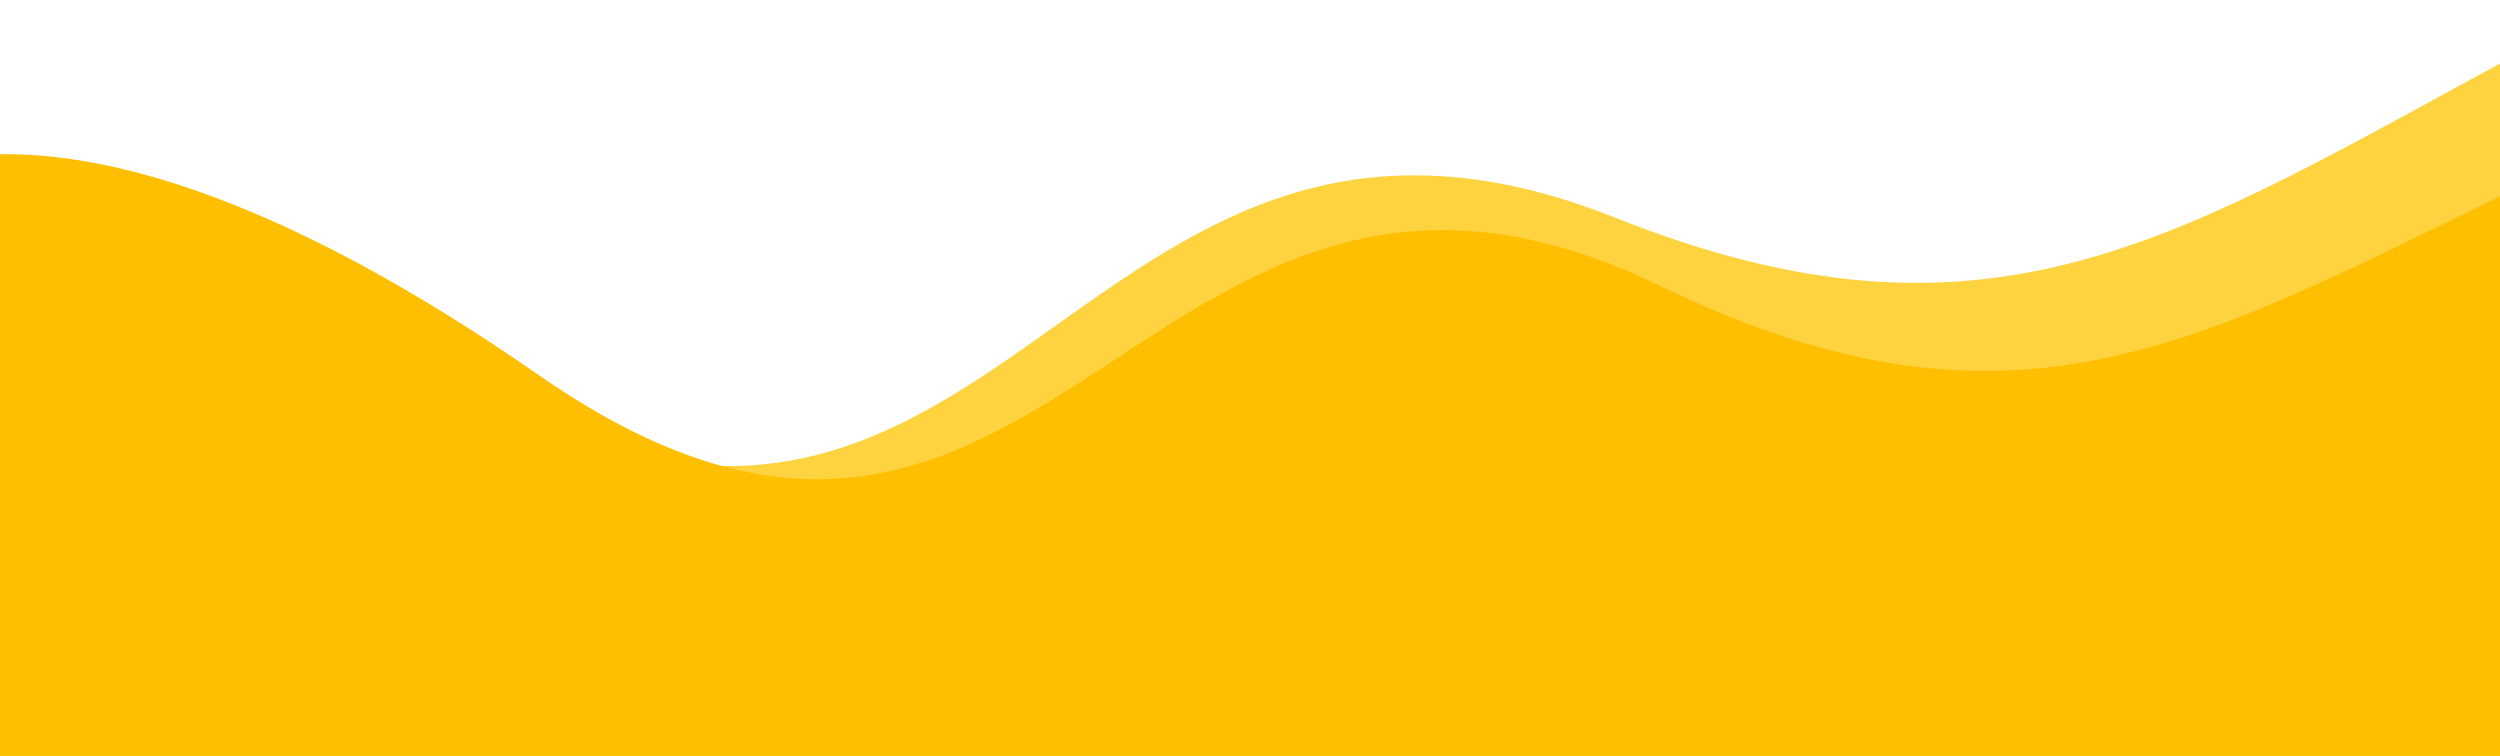 <svg width="1280" height="387" viewBox="0 0 1280 387" fill="none" xmlns="http://www.w3.org/2000/svg">
<g clip-path="url(#clip0_141_2410)">
<path d="M234.999 194.169C-43.074 29.051 -138.272 123.614 -143.487 142.256C-149.212 183.063 -182.963 310.03 -184.135 321.093C-185.599 334.922 52.917 585.614 113.918 590.962C162.718 595.24 1045.9 506.793 1470.39 483.329L1490.7 175.256C1464.97 114.281 1427.79 -47.025 1289.23 27.57C1116.05 120.814 1020.23 188.313 826.868 111.404C548.265 0.591 514.106 359.899 234.999 194.169Z" fill="#FED33F"/>
<path d="M275.808 192.027C13.242 9.685 -81.888 98.23 -87.566 116.532C-94.505 156.949 -131.474 281.707 -132.988 292.688C-134.881 306.414 86.55 571.793 145.22 580.944C192.156 588.265 1047.35 555.016 1457.72 558.066L1488 251.509C1465.29 188.977 1435.01 25.479 1298.74 91.366C1128.41 173.725 1033.63 235.189 849.73 146.272C584.77 18.159 539.348 375.046 275.808 192.027Z" fill="#FEBF00"/>
</g>
<defs>
<clipPath id="clip0_141_2410">
<rect width="1280" height="387" fill="white"/>
</clipPath>
</defs>
</svg>
